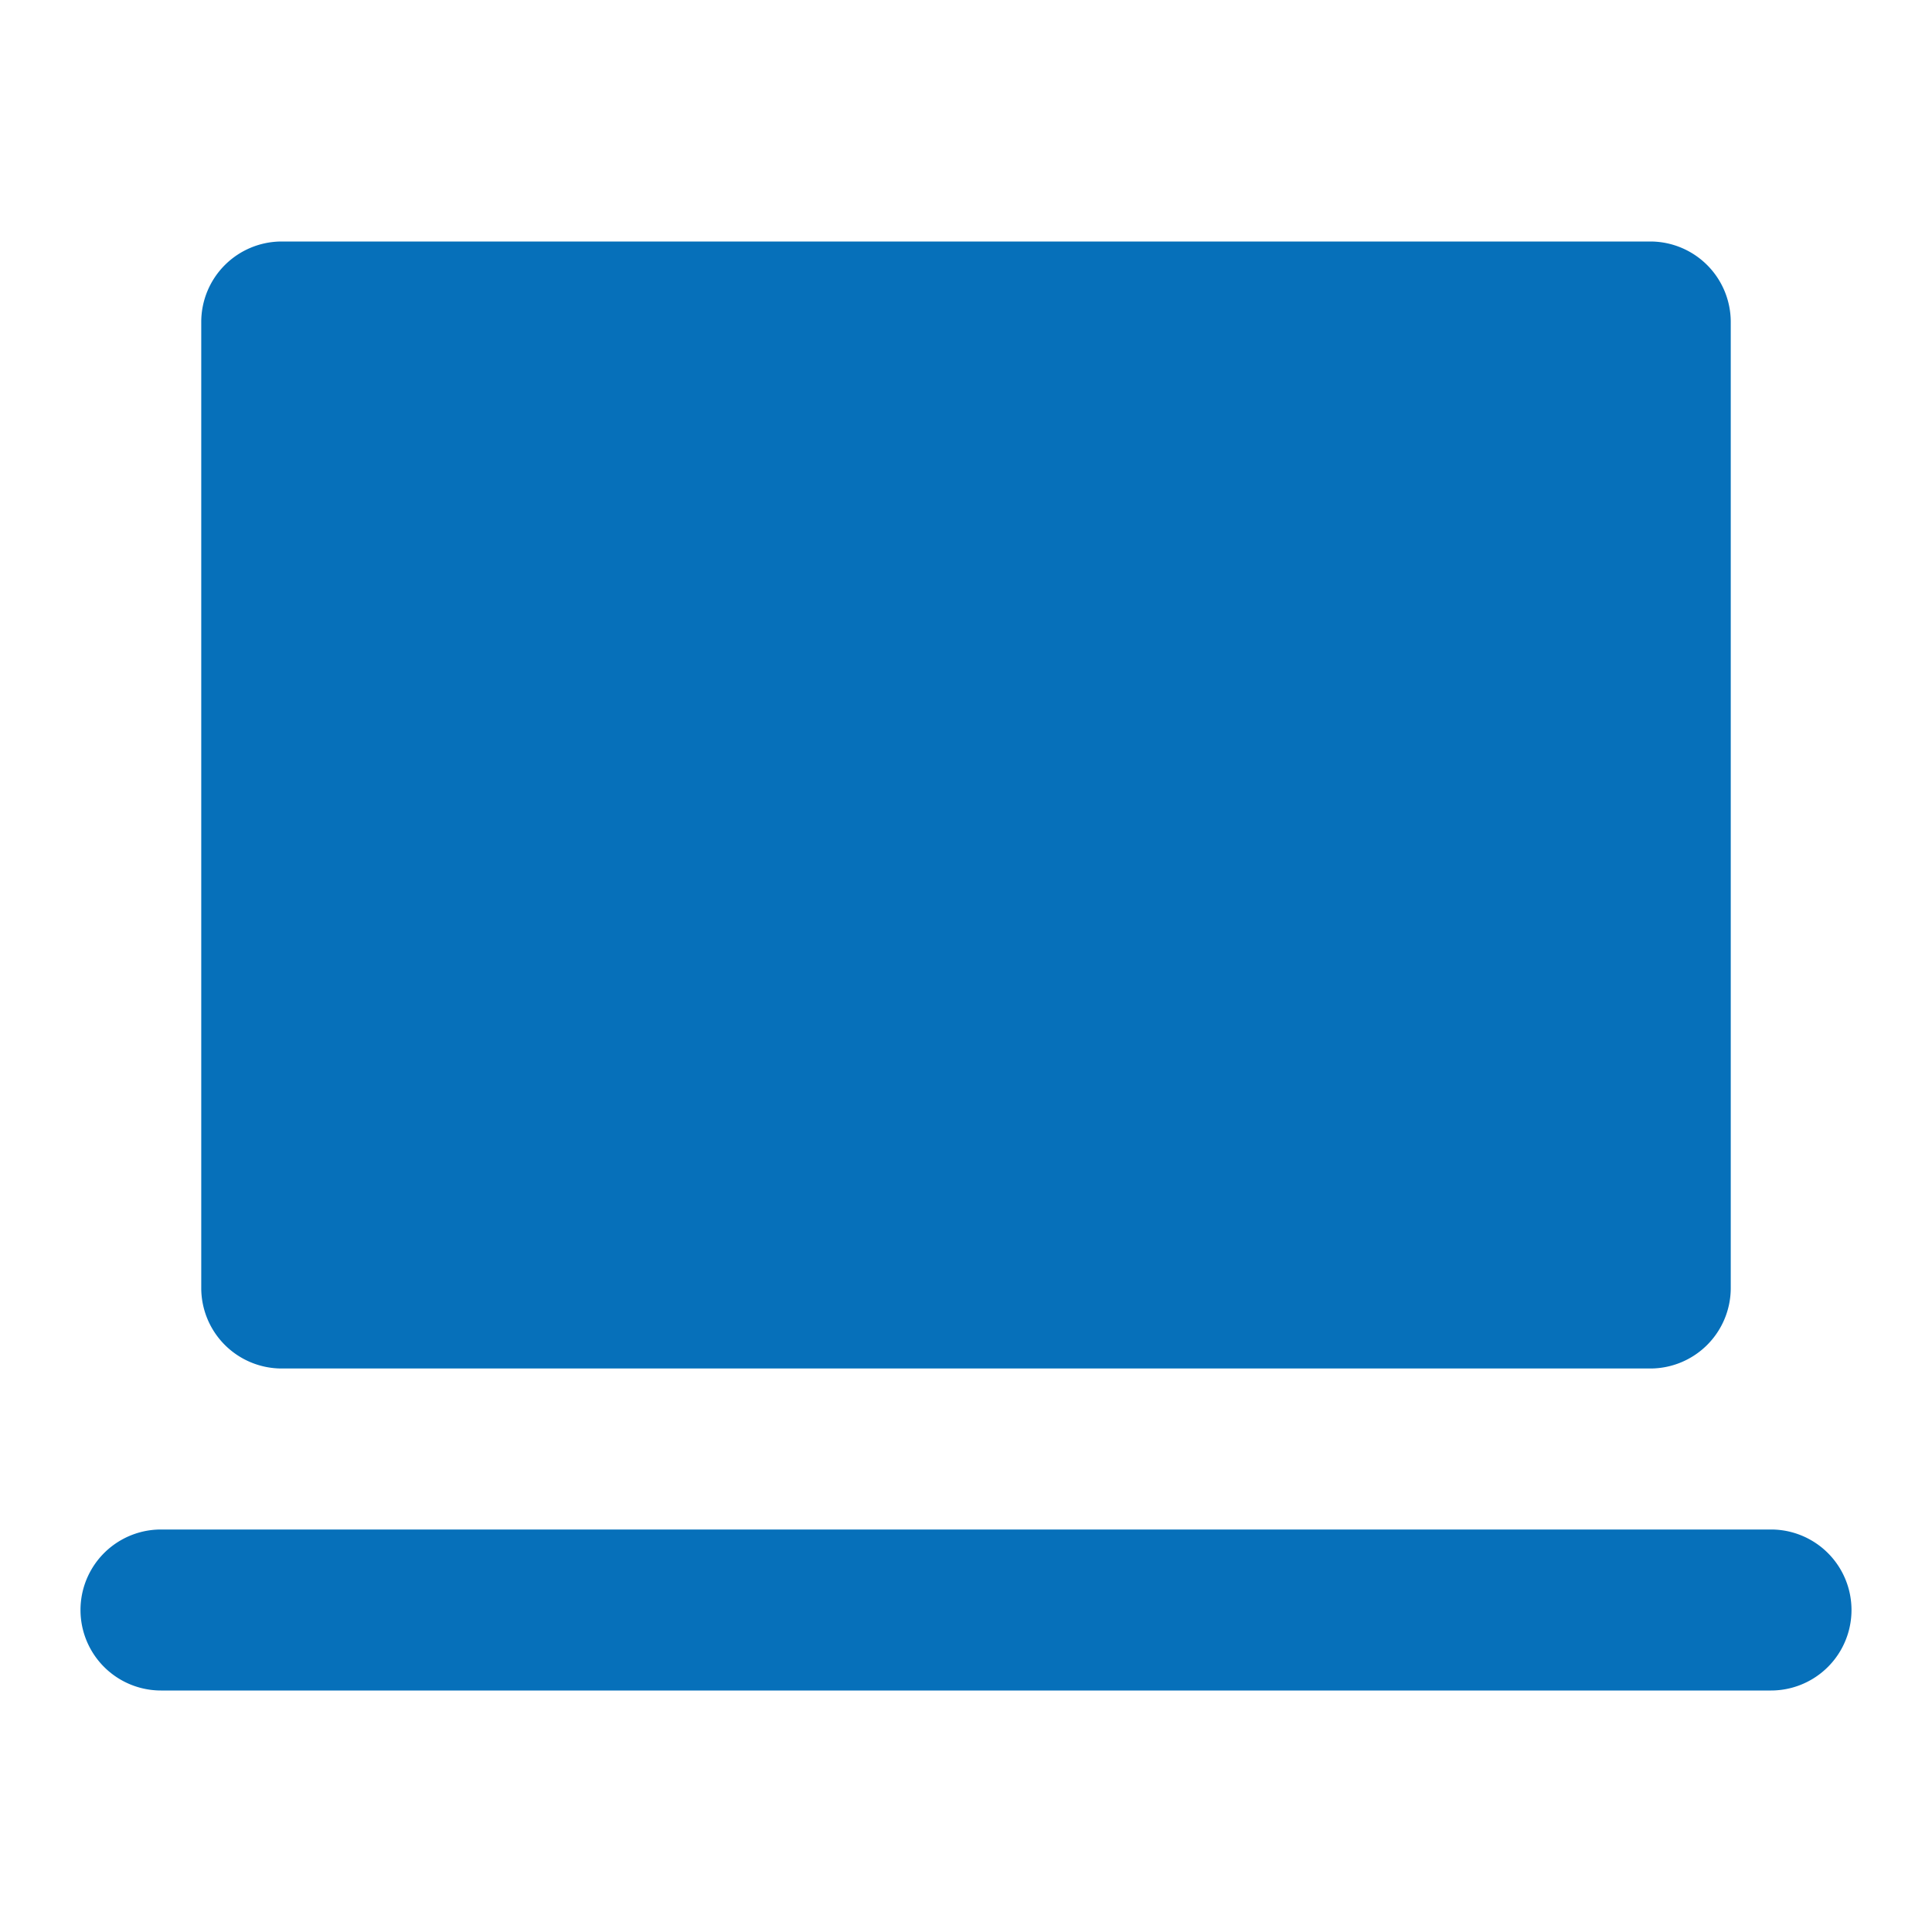 <svg xmlns="http://www.w3.org/2000/svg" width="18" height="18" viewBox="0 0 18 18"><defs><style>.a{fill:none;}.b{fill:#0670ba;}</style></defs><rect class="a" width="18" height="18"/><g transform="translate(0.75 2.25)"><path class="b" d="M18.5,6H5.75A.75.75,0,0,0,5,6.75v9a.75.75,0,0,0,.75.75H18.5a.75.75,0,0,0,.75-.75v-9A.75.75,0,0,0,18.5,6Z" transform="translate(-3.875 -6)"/><path class="b" d="M17.75,39.5h-15a.75.75,0,0,1,0-1.5h15a.75.75,0,0,1,0,1.5Z" transform="translate(-2 -26)"/></g></svg>